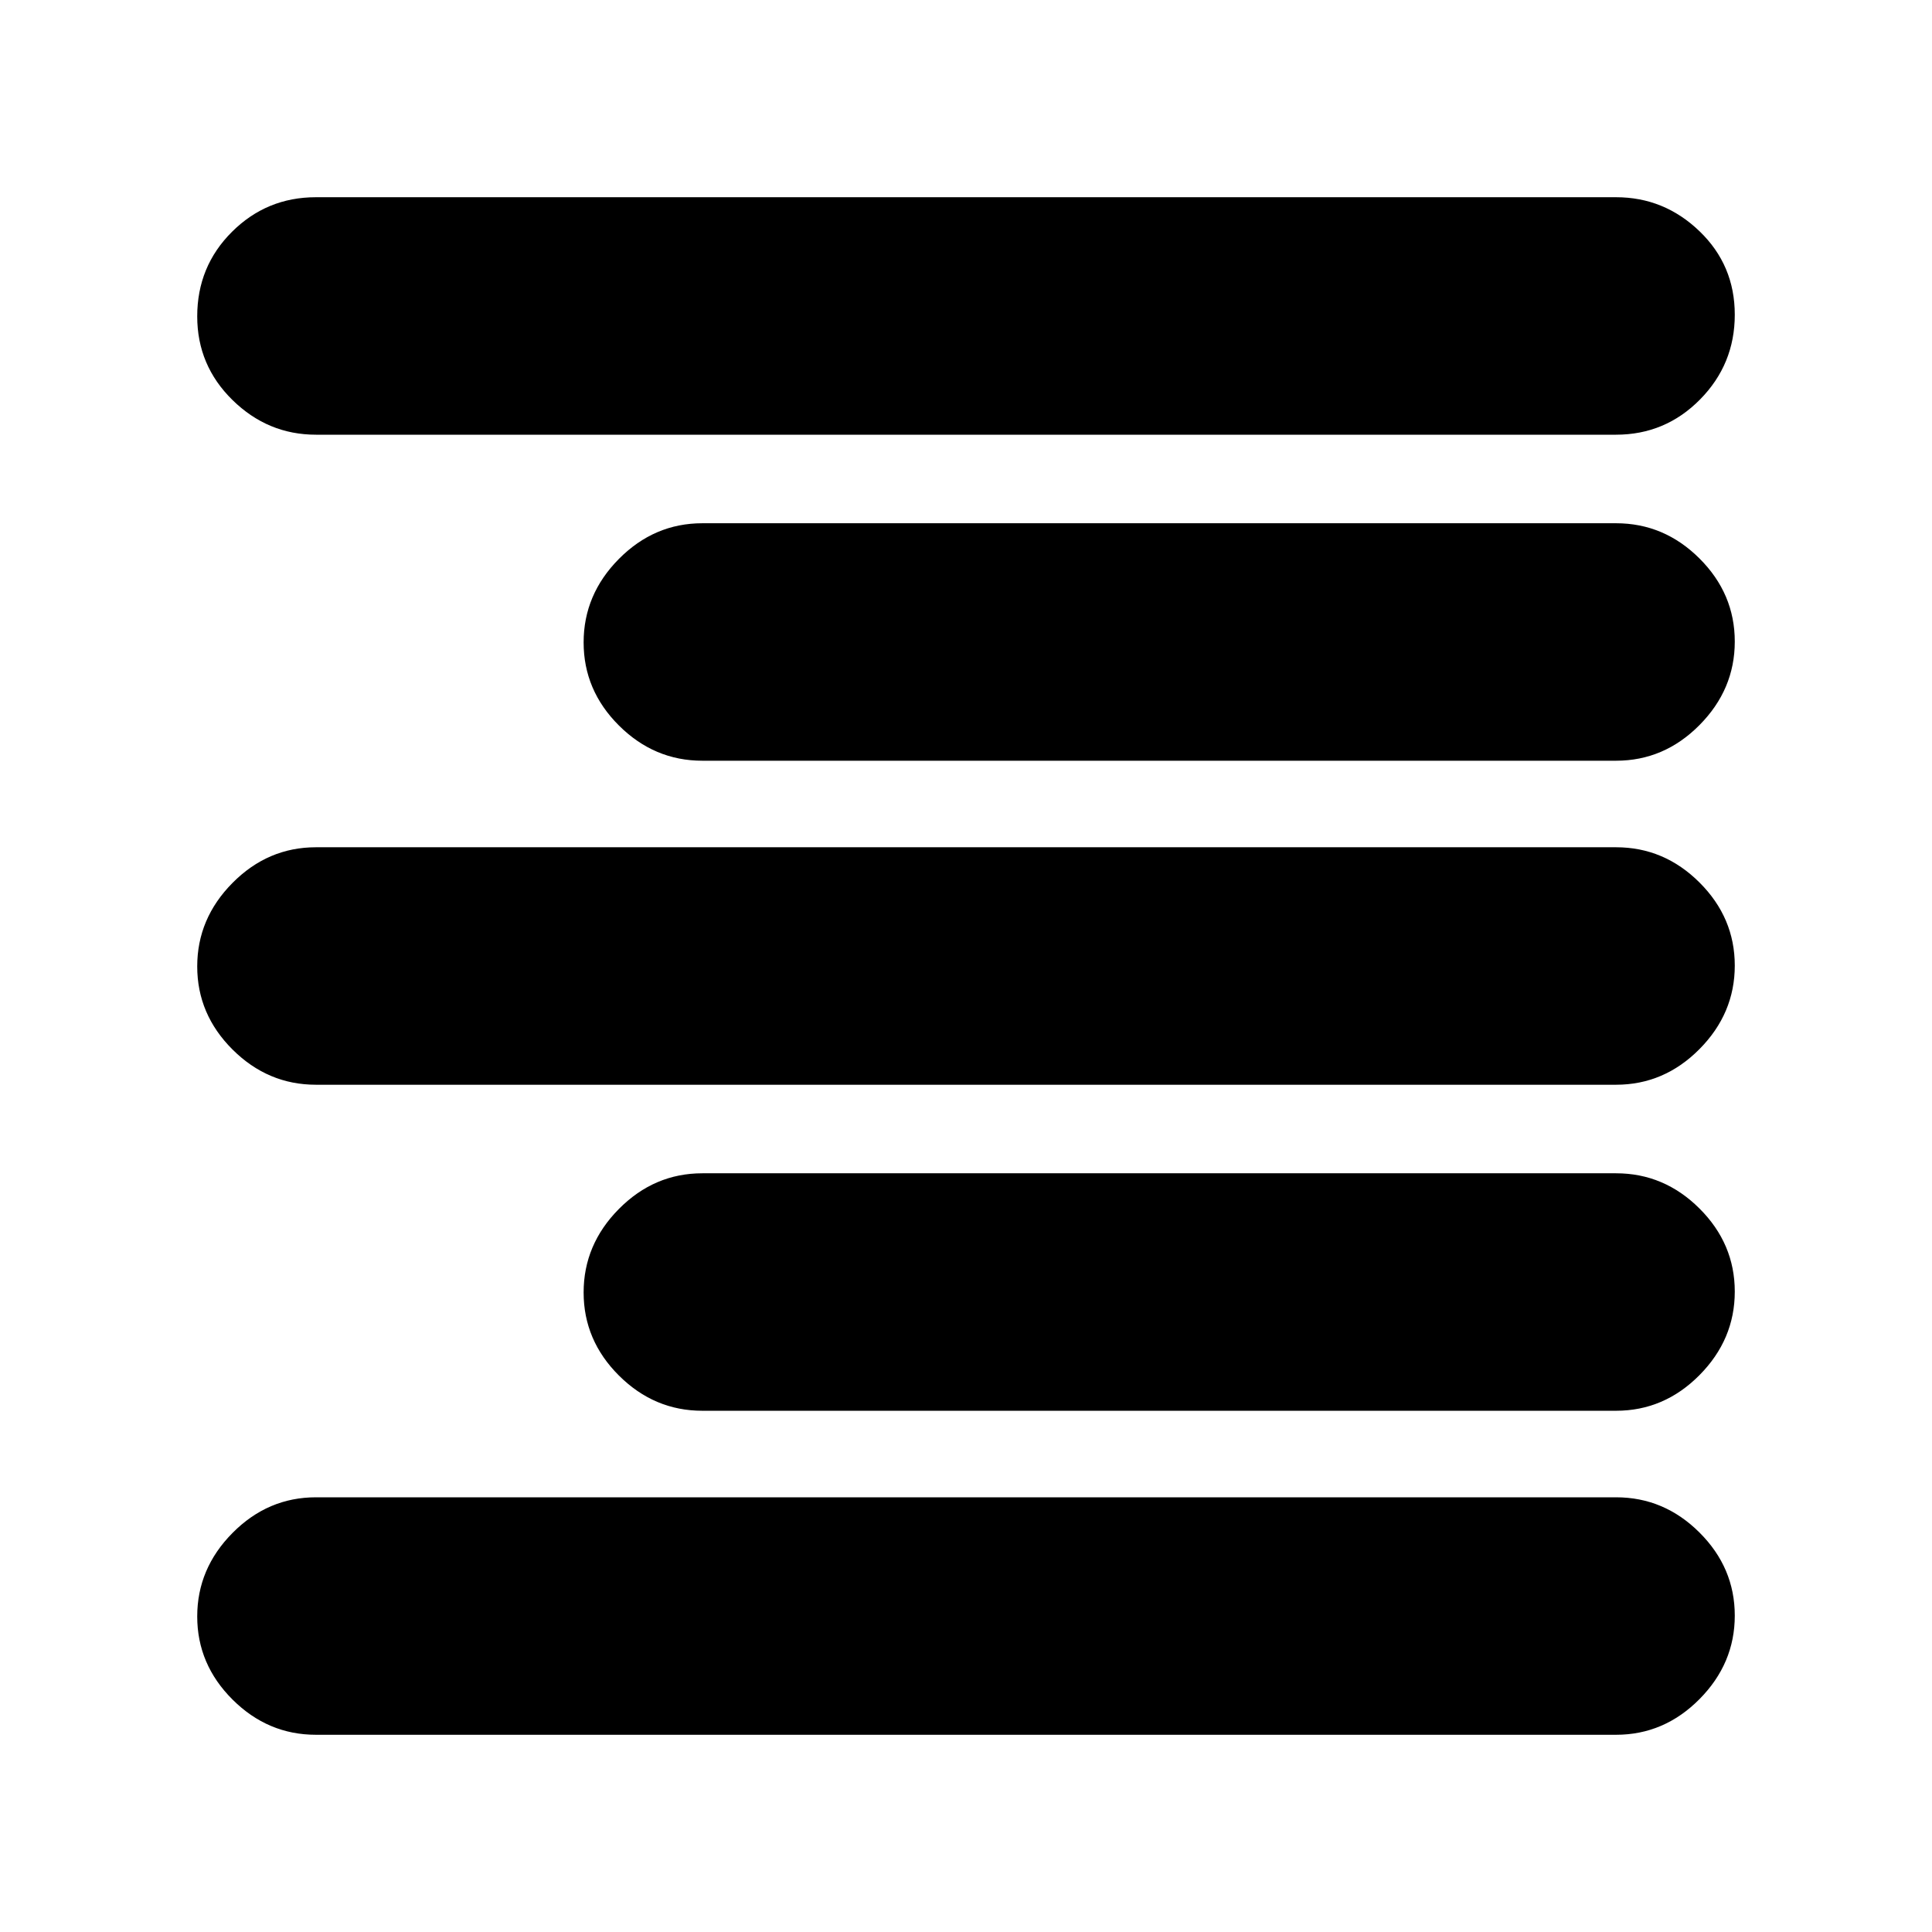 <svg xmlns="http://www.w3.org/2000/svg" height="20" viewBox="0 -960 960 960" width="20"><path d="M157-744q-23.9 0-41.45-17.2Q98-778.4 98-802.79q0-24.81 17.26-42.01T157-862h646q23.9 0 41.45 16.87Q862-828.26 862-803.63t-17.26 42.13Q827.47-744 803-744H157Zm192 162q-23.9 0-41.45-17.49Q290-616.98 290-640.79t17.55-41.51Q325.1-700 349-700h454q23.9 0 41.45 17.49Q862-665.02 862-641.21t-17.55 41.51Q826.9-582 803-582H349ZM157-421q-23.9 0-41.45-17.49Q98-455.98 98-479.79t17.55-41.51Q133.1-539 157-539h646q23.9 0 41.45 17.49Q862-504.02 862-480.21t-17.55 41.51Q826.9-421 803-421H157Zm192 162q-23.9 0-41.45-17.49Q290-293.98 290-317.79t17.55-41.51Q325.1-377 349-377h454q23.9 0 41.45 17.49Q862-342.02 862-318.21t-17.55 41.51Q826.9-259 803-259H349ZM157-98q-23.9 0-41.45-17.49Q98-132.98 98-156.79t17.55-41.51Q133.1-216 157-216h646q23.9 0 41.45 17.49Q862-181.02 862-157.21t-17.55 41.51Q826.9-98 803-98H157Z"/></svg>